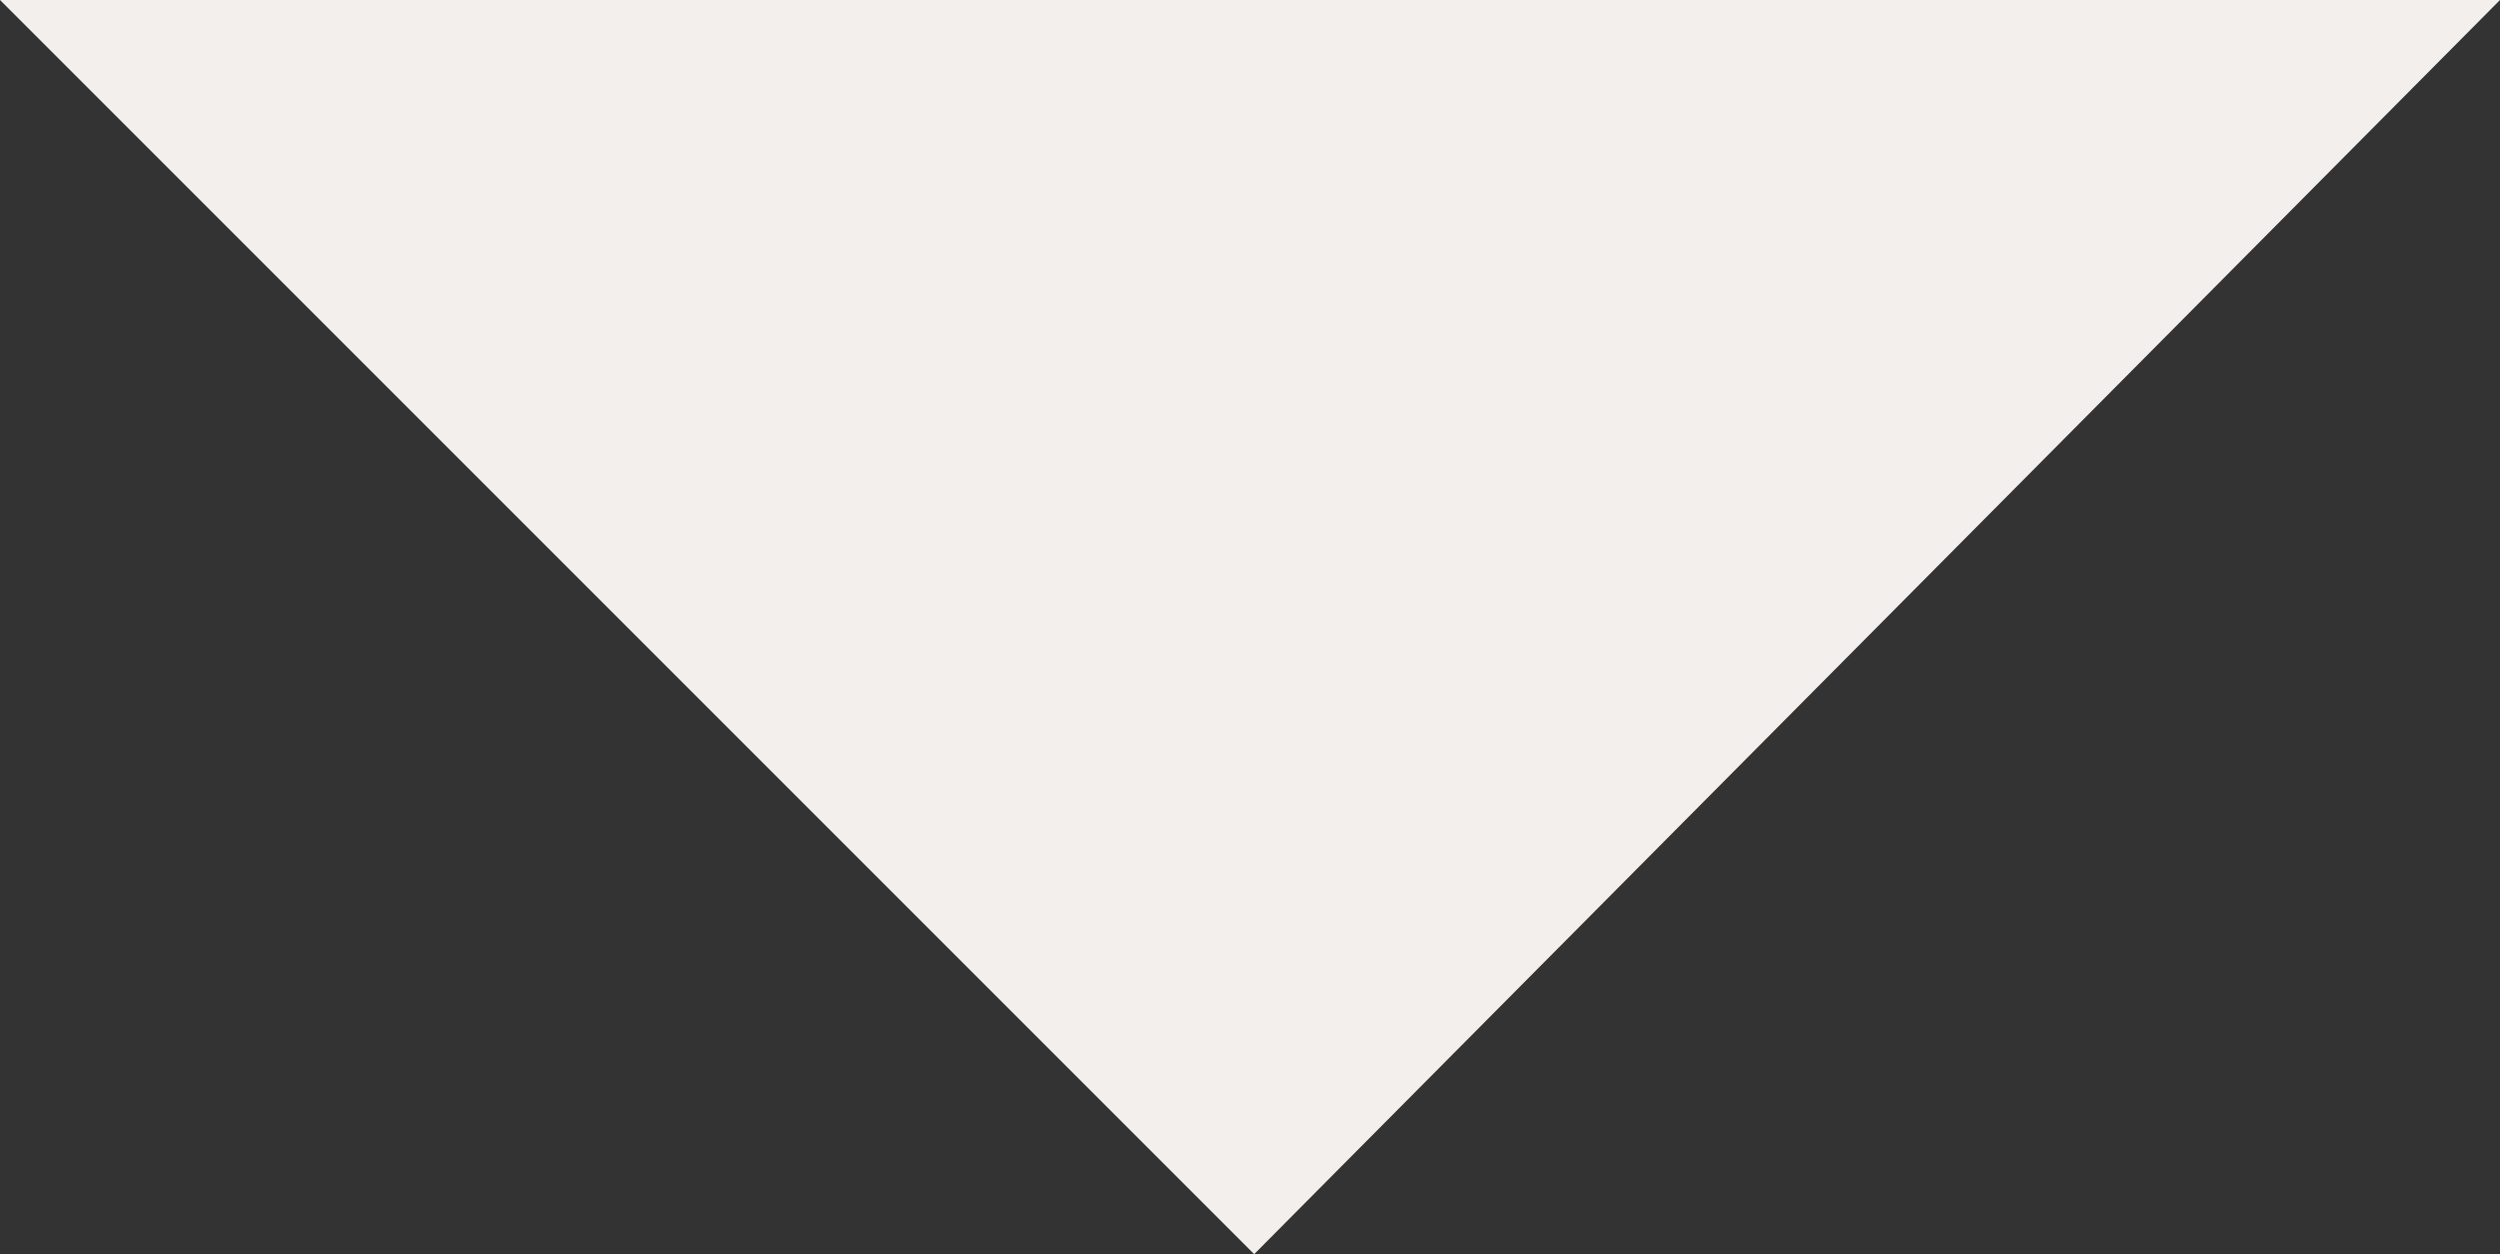 <?xml version="1.0" encoding="utf-8"?>
<!-- Generator: Adobe Illustrator 18.1.1, SVG Export Plug-In . SVG Version: 6.00 Build 0)  -->
<!DOCTYPE svg PUBLIC "-//W3C//DTD SVG 1.1//EN" "http://www.w3.org/Graphics/SVG/1.1/DTD/svg11.dtd">
<svg version="1.1" id="Layer_1" xmlns="http://www.w3.org/2000/svg" xmlns:xlink="http://www.w3.org/1999/xlink" x="0px" y="0px"
	 viewBox="0 11.8 120 60.2" enable-background="new 0 11.8 120 60.2" xml:space="preserve">
<rect x="0" y="11.8" width="120" height="60.2" fill="#333333" stroke="none"/>
<polygon fill="#F3EFEC" points="0,11.8 60.2,72 120,11.8 "/>
</svg>

